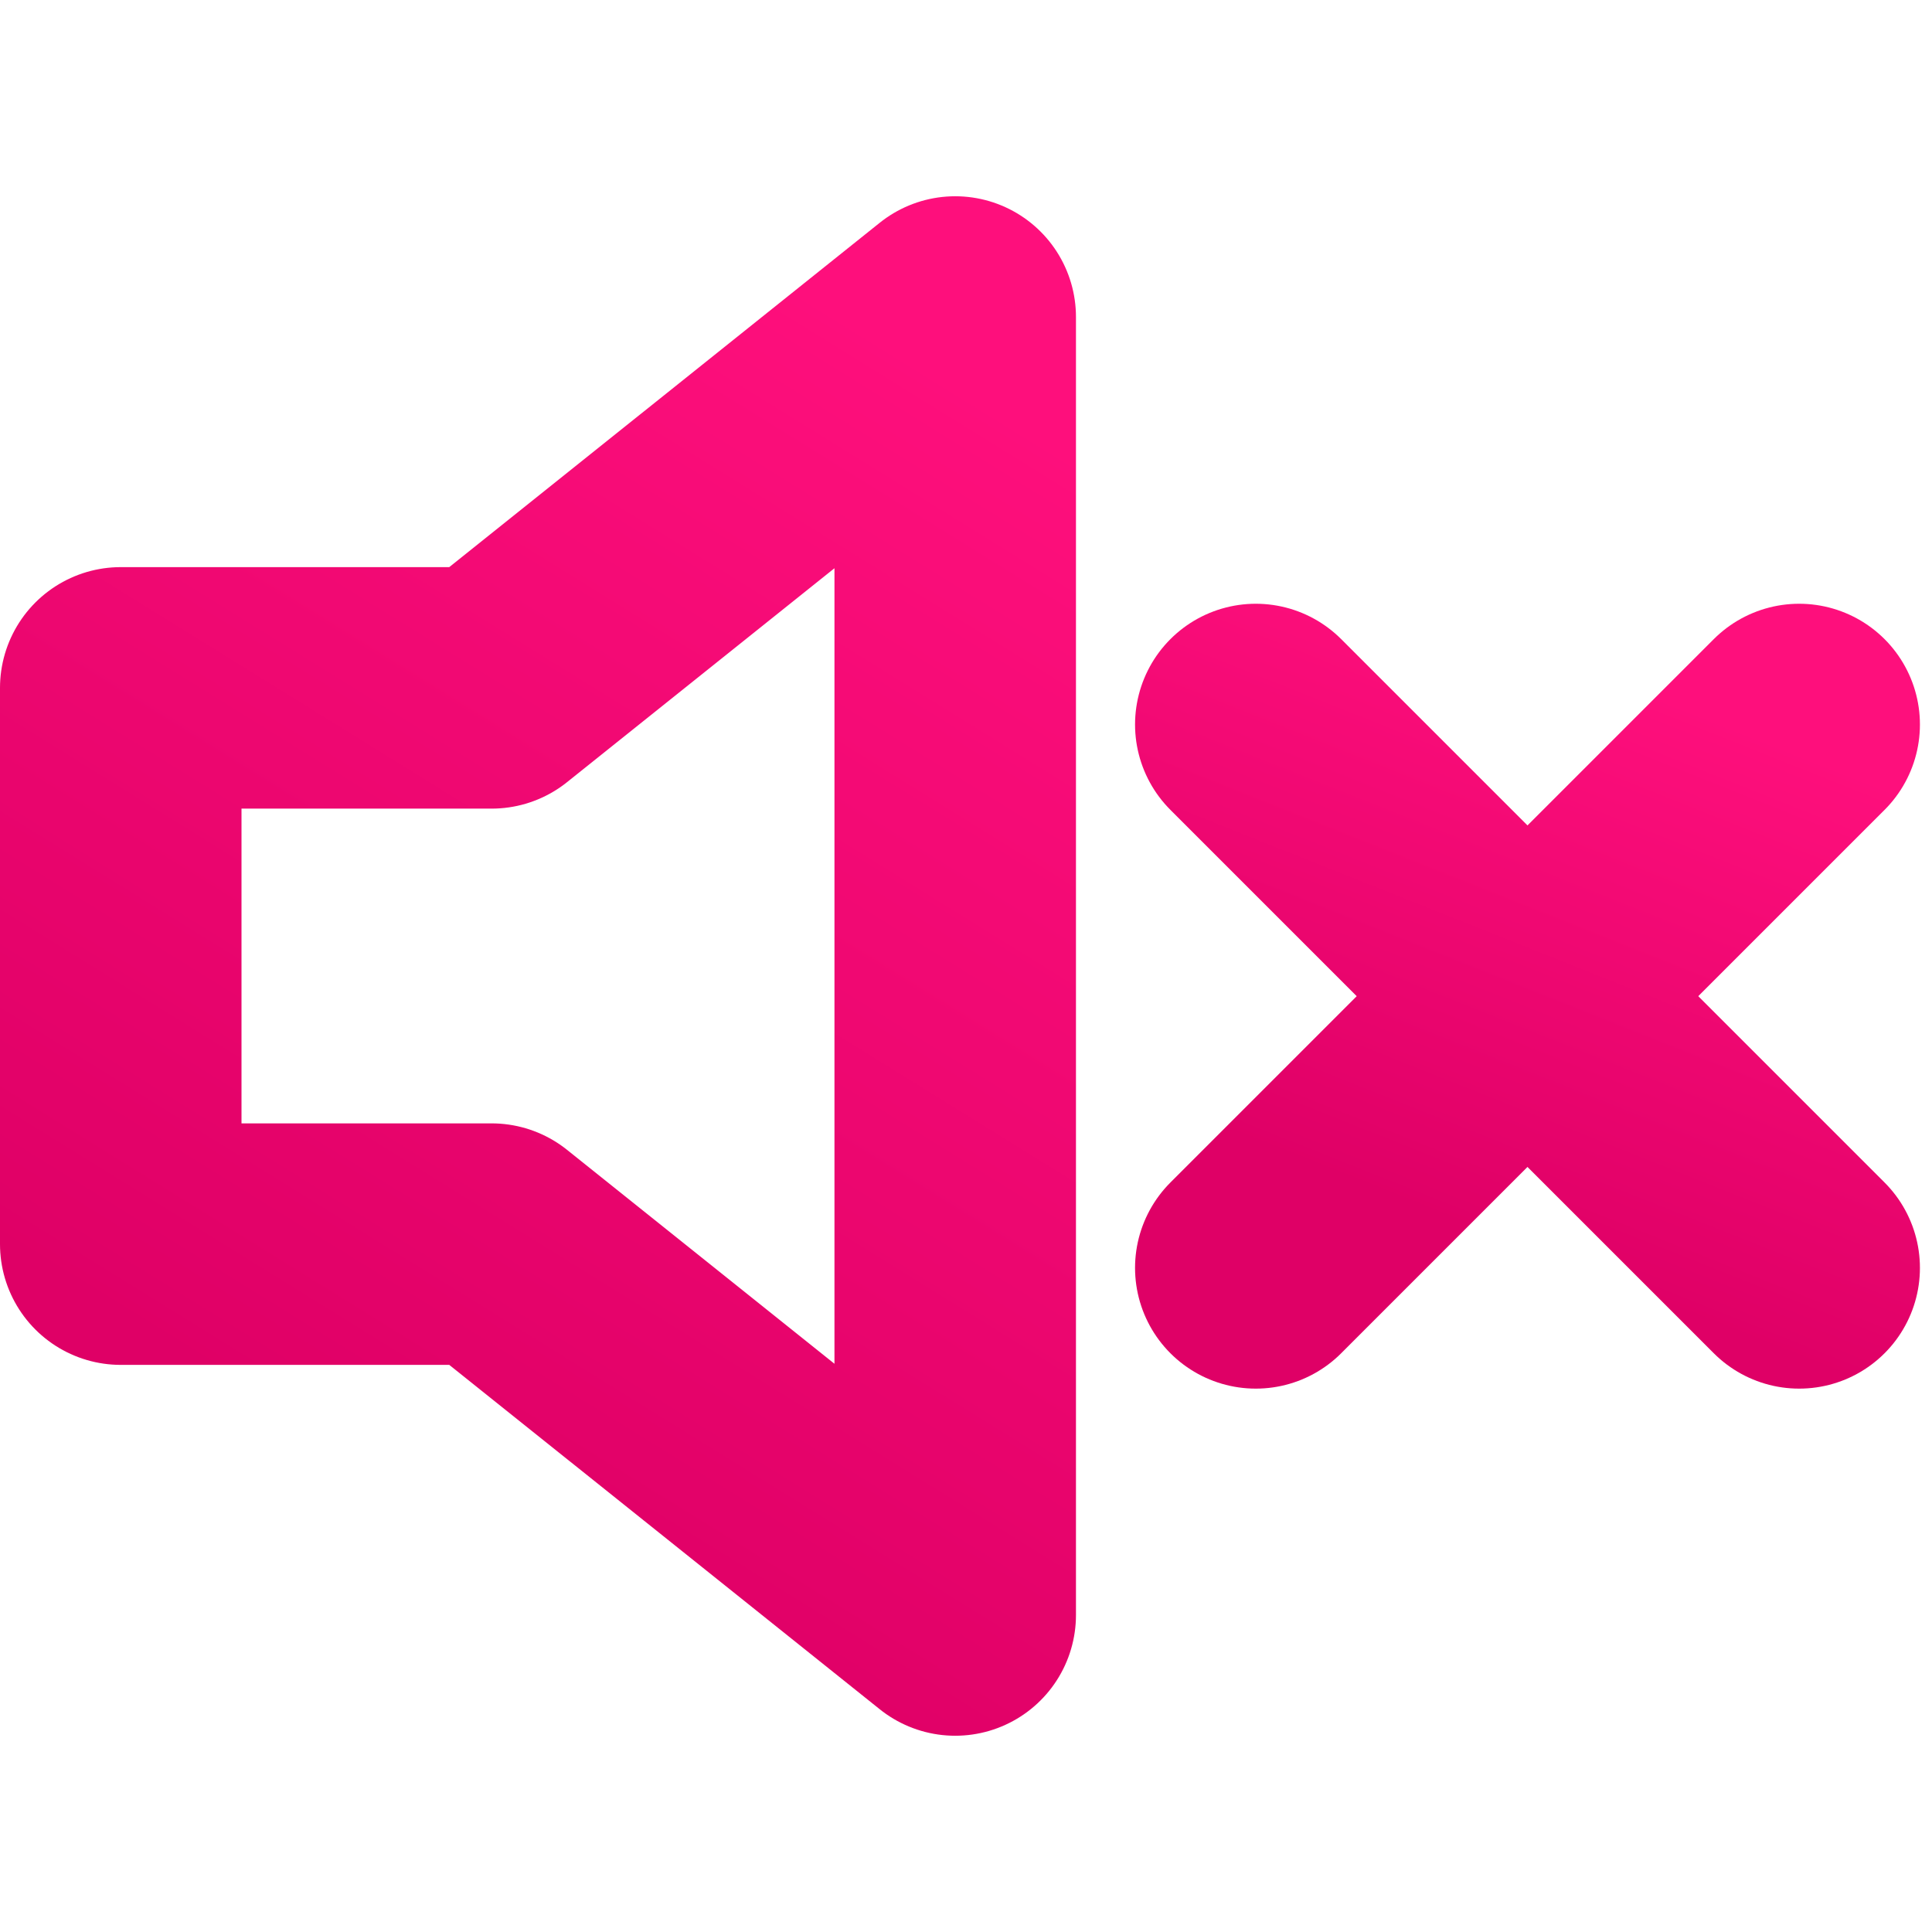 <svg width="24" height="24" viewBox="0 0 24 24" fill="none" xmlns="http://www.w3.org/2000/svg">
<path d="M11.866 3.938L6.107 8.545H1.5V15.455H6.107L11.866 20.062V3.938Z" stroke="url(#paint0_linear_621_53)" stroke-width="3" stroke-linecap="round" stroke-linejoin="round"/>
<path d="M22.35 9L15.6 15.75" stroke="url(#paint1_linear_621_53)" stroke-width="3" stroke-linecap="round" stroke-linejoin="round"/>
<path d="M15.6 9L22.35 15.75" stroke="url(#paint2_linear_621_53)" stroke-width="3" stroke-linecap="round" stroke-linejoin="round"/>
<defs>
<linearGradient id="paint0_linear_621_53" x1="11.516" y1="4.398" x2="3.324" y2="17.621" gradientUnits="userSpaceOnUse">
<stop stop-color="#FE0F7C"/>
<stop offset="1" stop-color="#DF0066"/>
</linearGradient>
<linearGradient id="paint1_linear_621_53" x1="22.122" y1="9.193" x2="19.489" y2="15.804" gradientUnits="userSpaceOnUse">
<stop stop-color="#FE0F7C"/>
<stop offset="1" stop-color="#DF0066"/>
</linearGradient>
<linearGradient id="paint2_linear_621_53" x1="22.122" y1="9.193" x2="19.489" y2="15.804" gradientUnits="userSpaceOnUse">
<stop stop-color="#FE0F7C"/>
<stop offset="1" stop-color="#DF0066"/>
</linearGradient>
</defs>
</svg>
